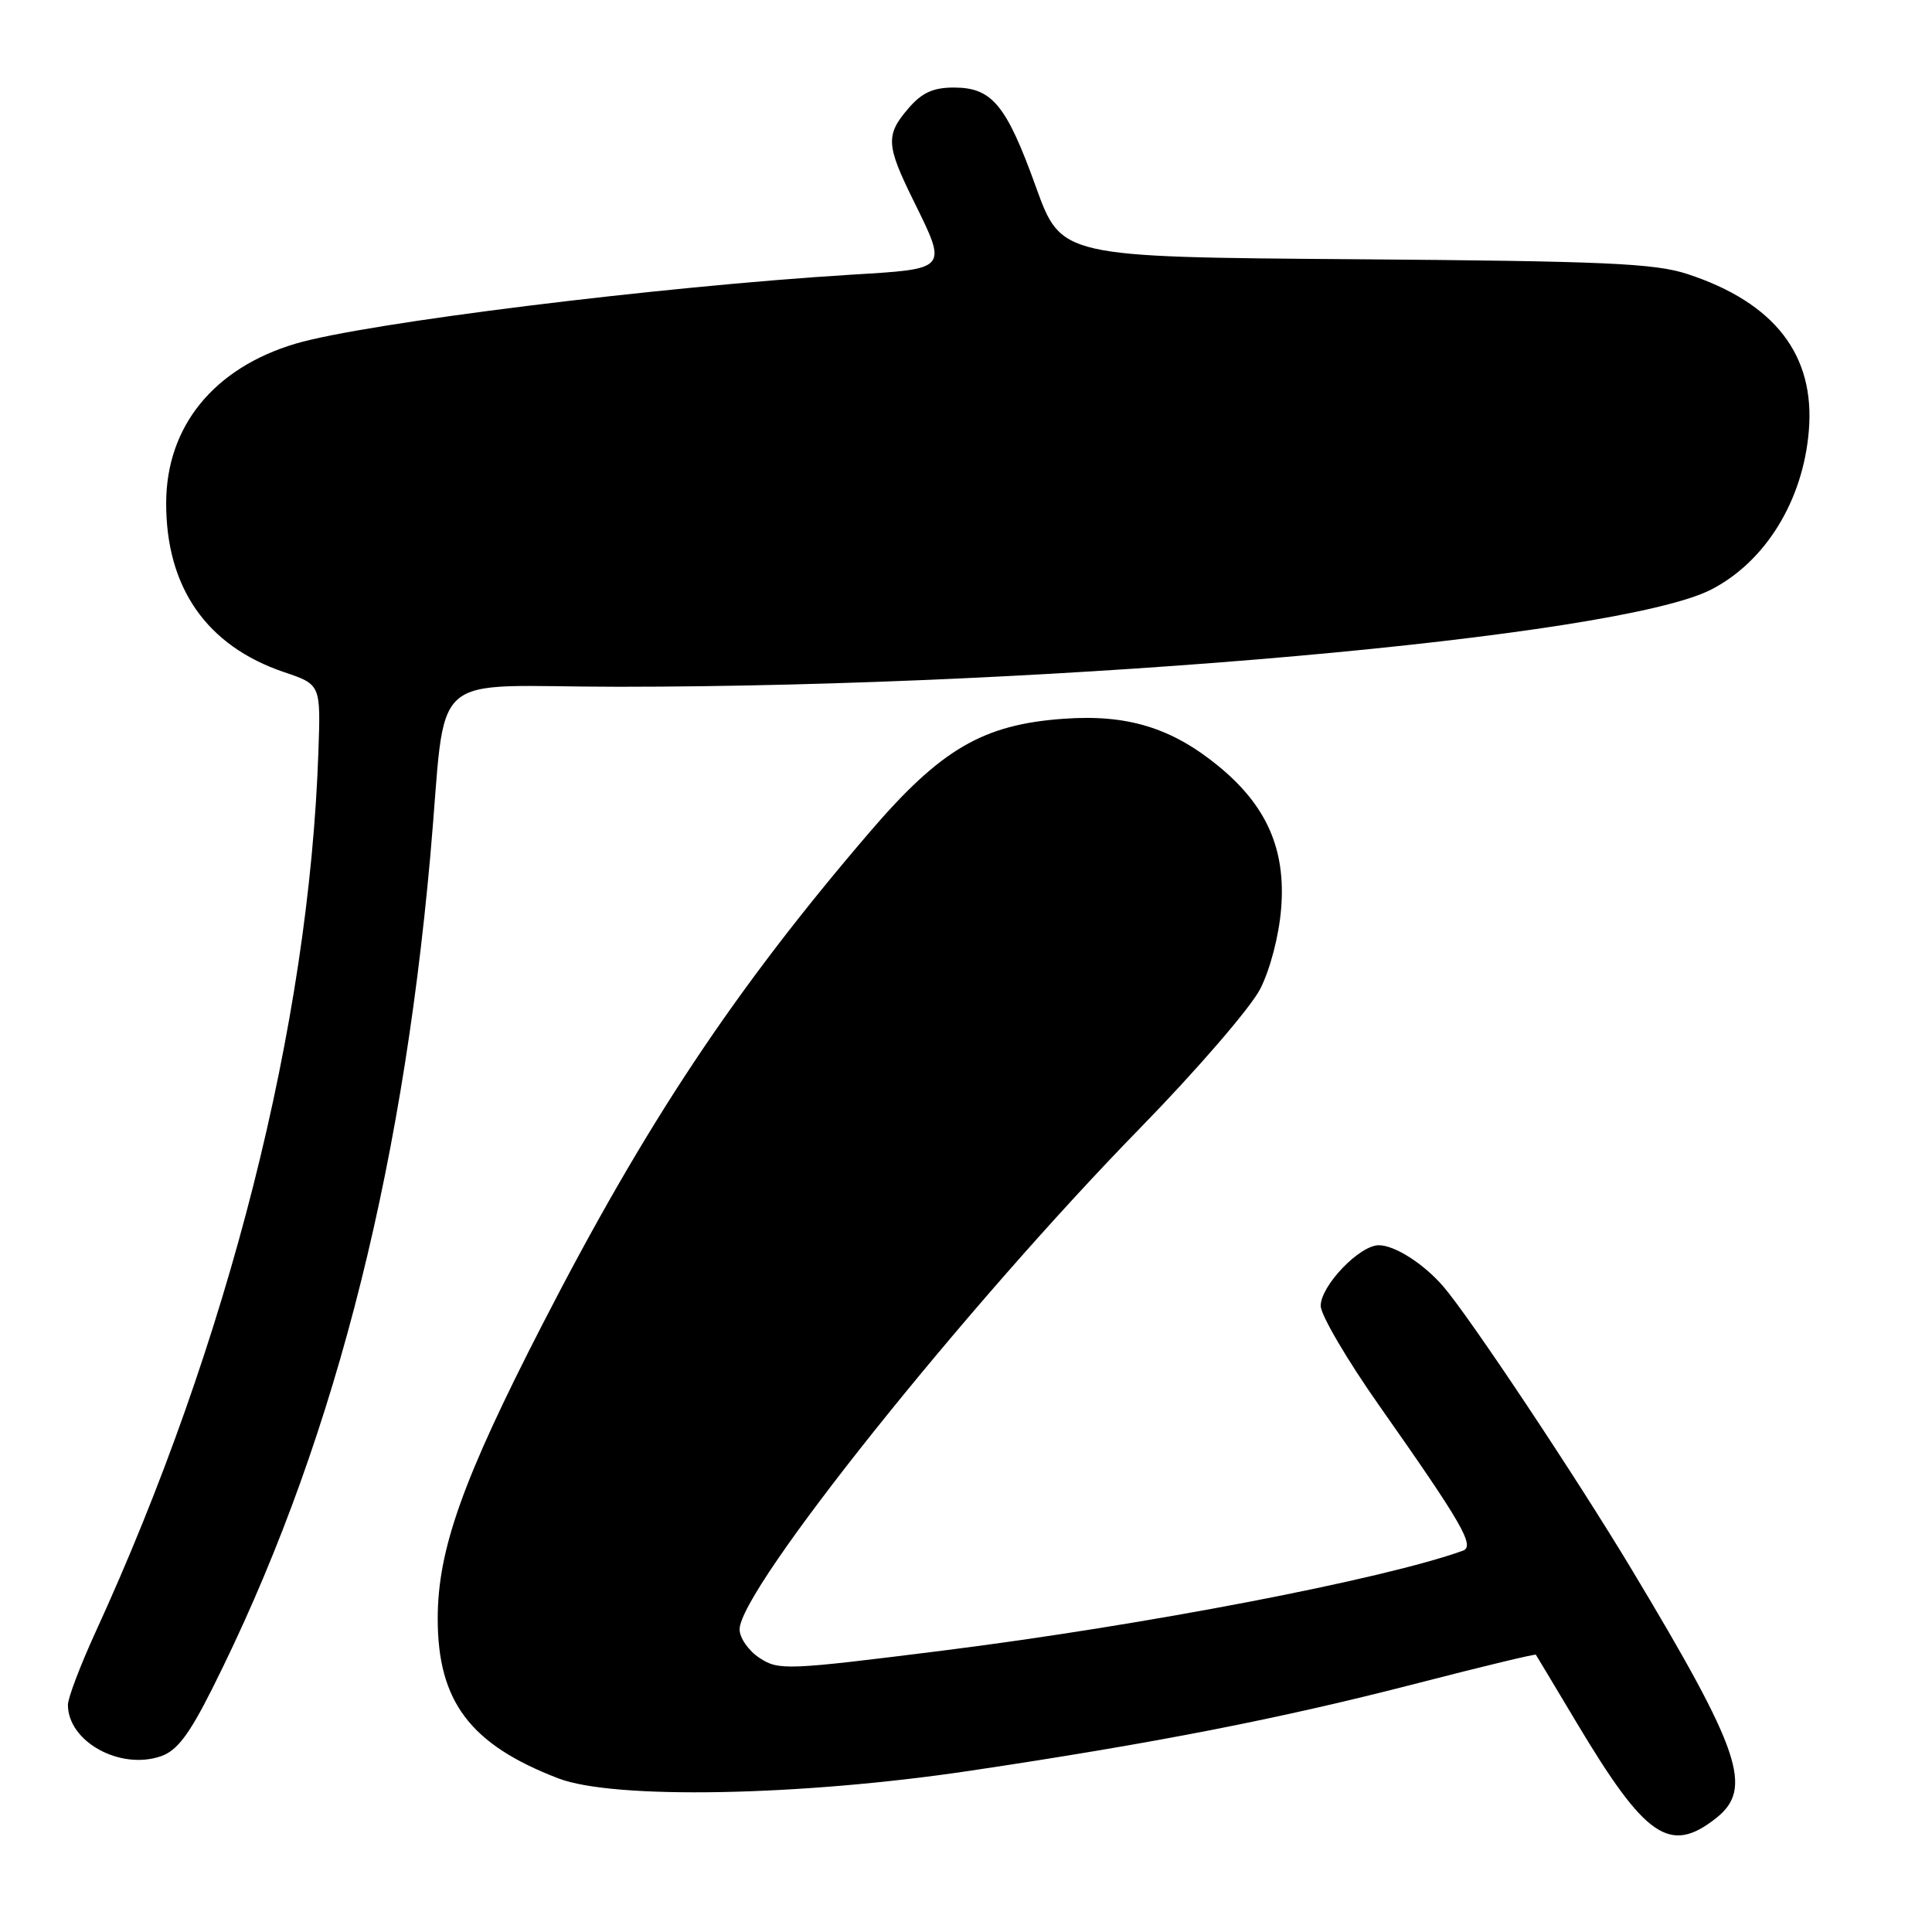 <?xml version="1.0" encoding="UTF-8" standalone="no"?>
<!DOCTYPE svg PUBLIC "-//W3C//DTD SVG 1.1//EN" "http://www.w3.org/Graphics/SVG/1.1/DTD/svg11.dtd" >
<svg xmlns="http://www.w3.org/2000/svg" xmlns:xlink="http://www.w3.org/1999/xlink" version="1.1" viewBox="0 0 256 256">
 <g >
 <path fill="currentColor"
d=" M 227.37 240.93 C 232.36 237.00 230.70 232.09 216.23 208.00 C 208.87 195.75 194.72 174.49 191.25 170.47 C 188.66 167.46 184.81 165.00 182.70 165.00 C 180.14 165.00 175.00 170.37 175.00 173.03 C 175.00 174.24 178.52 180.24 182.83 186.36 C 193.77 201.92 195.48 204.89 193.83 205.48 C 183.22 209.29 151.66 215.35 125.03 218.70 C 104.23 221.31 103.19 221.36 100.65 219.69 C 99.19 218.74 98.00 217.03 98.00 215.90 C 98.00 210.62 127.84 173.27 151.05 149.50 C 158.57 141.80 165.74 133.49 166.99 131.03 C 168.31 128.44 169.48 123.95 169.76 120.36 C 170.39 112.54 167.84 106.75 161.46 101.52 C 155.25 96.43 149.38 94.63 140.94 95.24 C 130.23 96.00 124.66 99.26 115.20 110.30 C 97.30 131.18 85.58 148.83 71.87 175.50 C 61.30 196.07 58.00 205.35 58.00 214.47 C 58.00 225.47 62.30 231.16 74.00 235.65 C 81.33 238.46 106.01 238.00 128.50 234.64 C 153.15 230.96 169.71 227.72 187.93 223.01 C 196.41 220.82 203.43 219.13 203.51 219.26 C 203.60 219.39 206.03 223.44 208.91 228.26 C 218.04 243.53 221.25 245.74 227.37 240.93 Z  M 28.10 223.80 C 43.71 192.75 53.13 156.83 57.01 113.50 C 59.30 88.03 56.00 91.00 81.99 91.00 C 140.68 91.00 214.41 84.44 226.72 78.13 C 233.93 74.44 238.92 66.33 239.68 57.07 C 240.52 47.03 235.14 40.10 223.59 36.31 C 219.26 34.89 212.69 34.60 179.56 34.35 C 140.62 34.06 140.62 34.06 137.27 24.78 C 133.34 13.88 131.46 11.60 126.39 11.60 C 123.65 11.60 122.15 12.28 120.37 14.36 C 117.34 17.88 117.41 19.21 121.00 26.50 C 125.58 35.81 125.75 35.61 112.75 36.40 C 87.42 37.96 48.40 42.80 39.16 45.54 C 28.35 48.76 22.07 56.46 22.02 66.57 C 21.97 77.83 27.37 85.59 37.64 89.06 C 42.50 90.70 42.50 90.70 42.19 99.60 C 40.95 135.76 30.29 177.83 12.61 216.37 C 10.63 220.71 9.00 224.99 9.00 225.90 C 9.00 230.76 15.87 234.57 21.30 232.72 C 23.44 231.99 25.03 229.91 28.10 223.80 Z "/>
</g>
</svg>